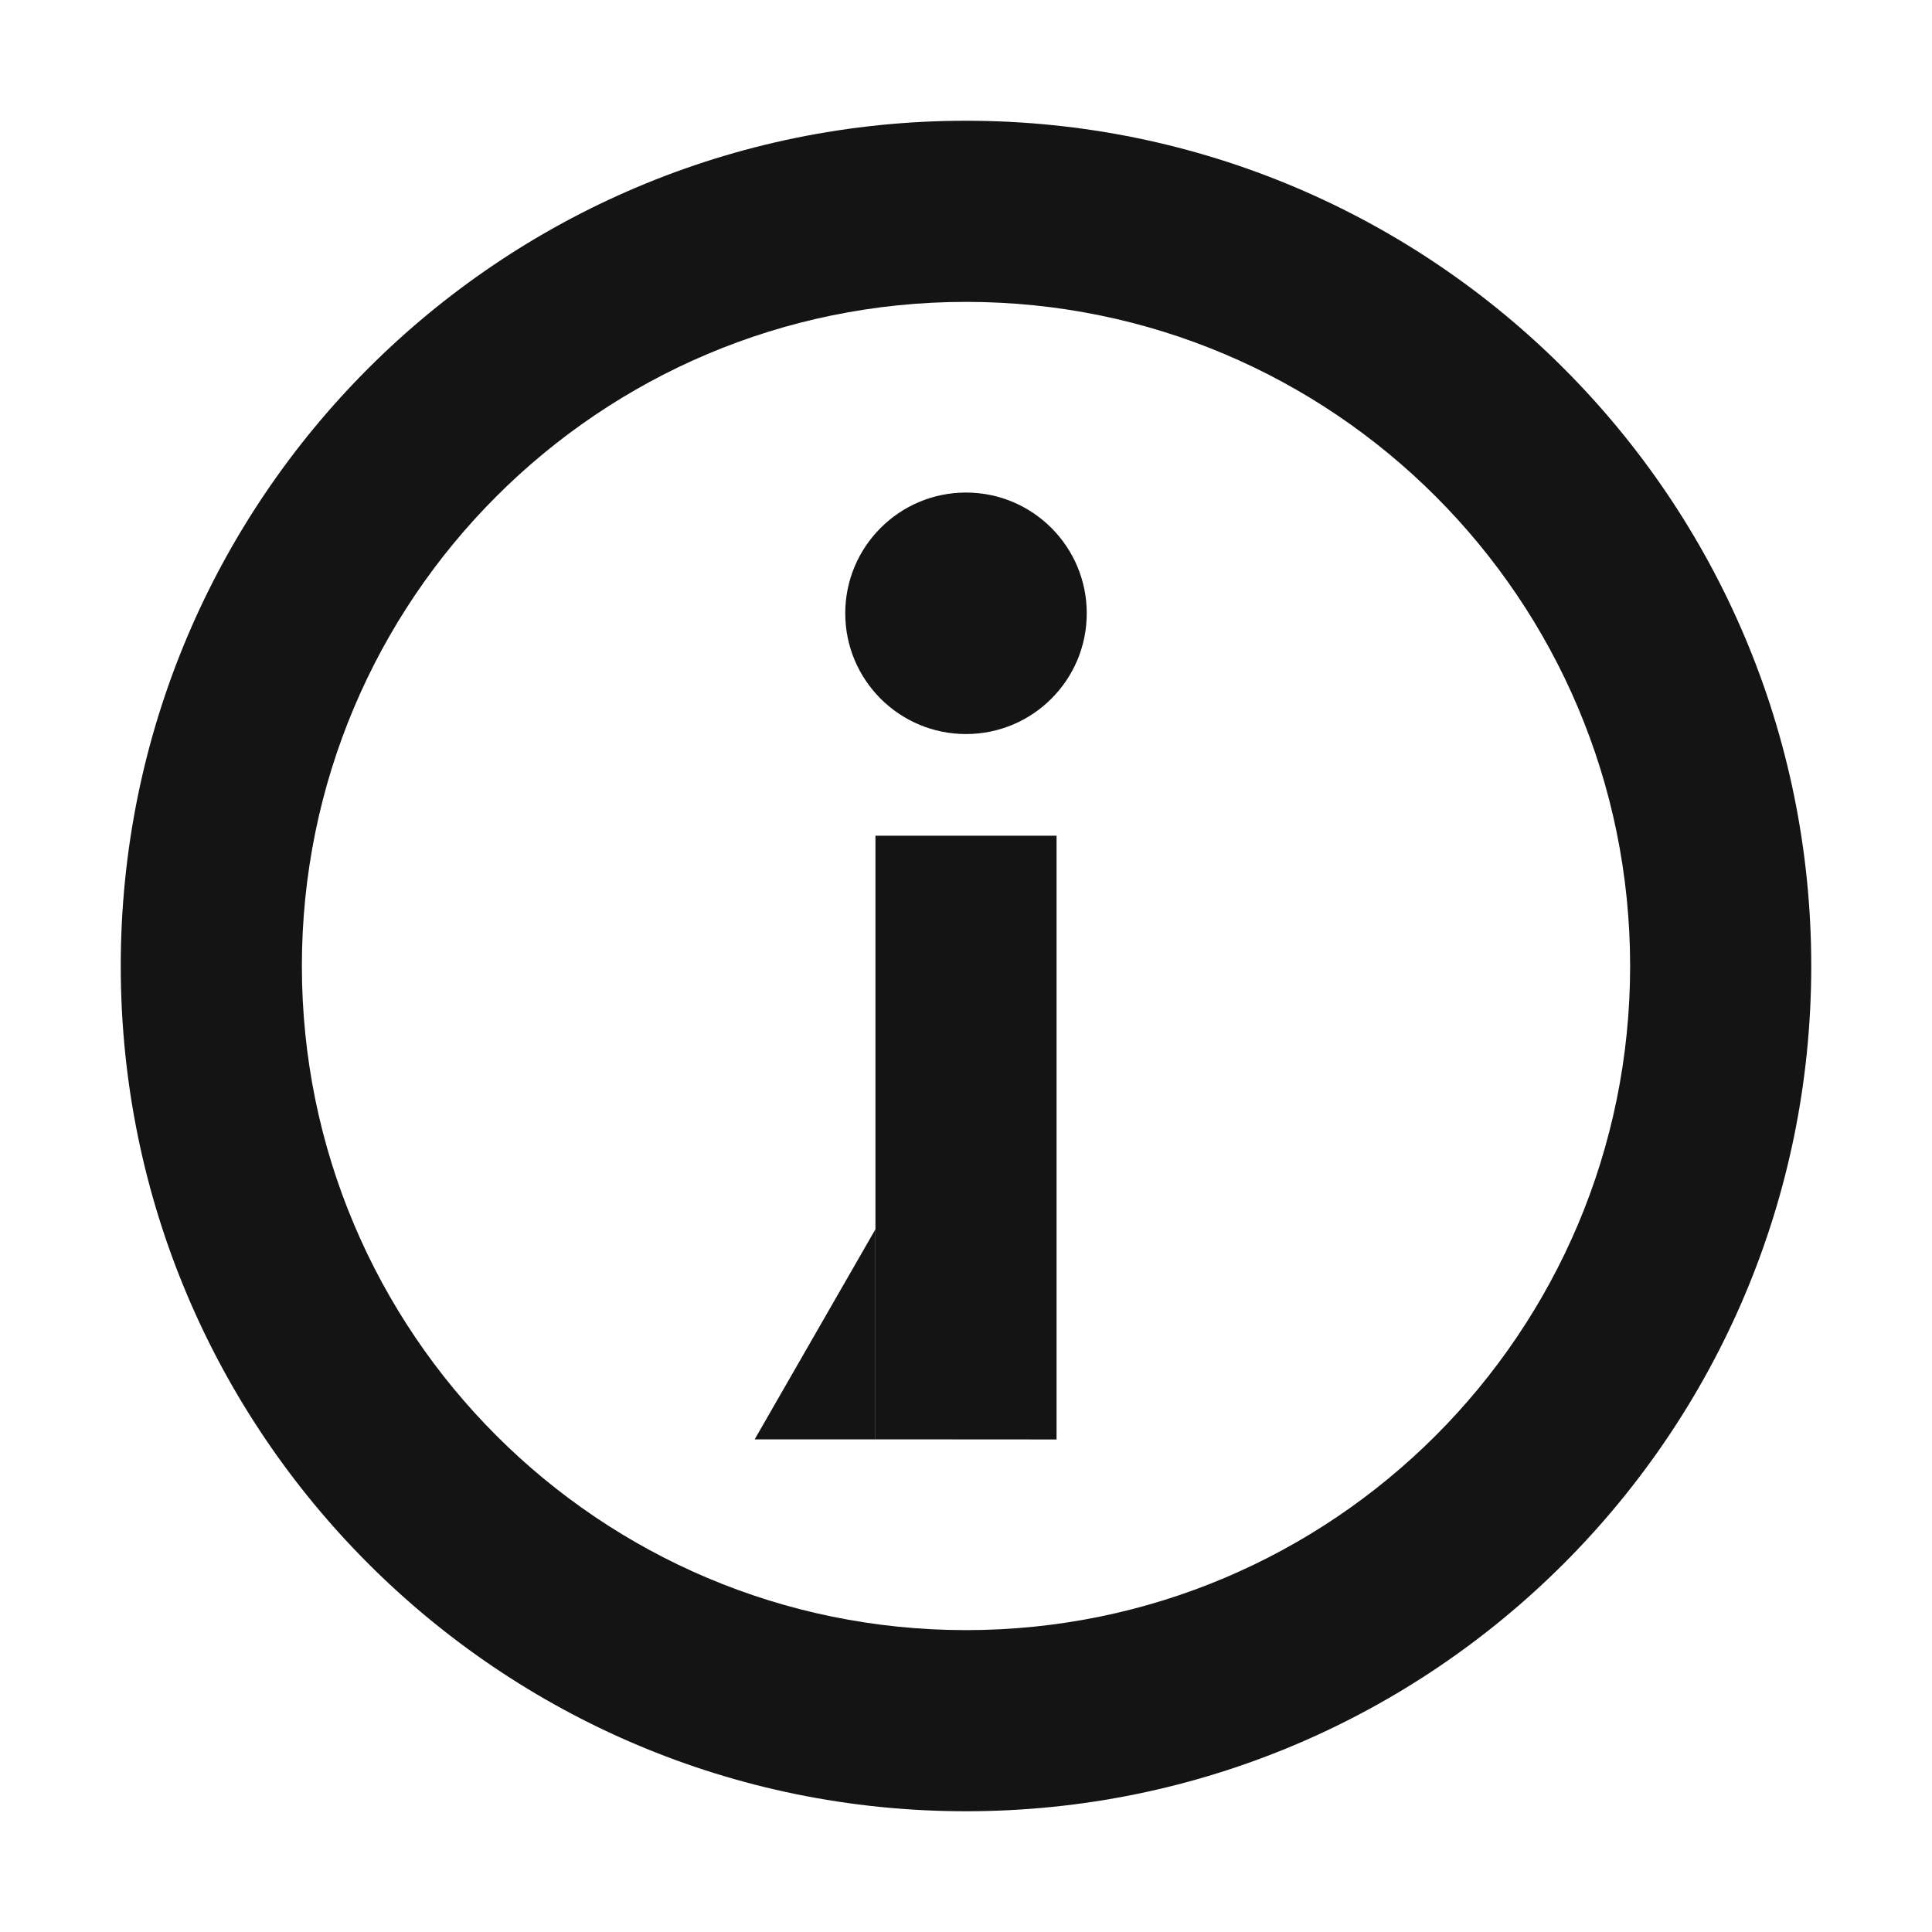 <svg width="16" height="16" viewBox="0 0 16 16" fill="none" xmlns="http://www.w3.org/2000/svg">
<path d="M6.25 11.92L7.25 10.18V11.92H6.25Z" fill="#141414"/>
<path fill-rule="evenodd" clip-rule="evenodd" d="M8 13.5C11.038 13.5 13.5 11.038 13.5 8C13.5 4.962 11.038 2.5 8 2.5C4.962 2.5 2.5 4.962 2.5 8C2.5 11.038 4.962 13.5 8 13.5ZM8 15C11.866 15 15 11.866 15 8C15 4.134 11.866 1 8 1C4.134 1 1 4.134 1 8C1 11.866 4.134 15 8 15Z" fill="#141414"/>
<path d="M9 5.079C9 5.632 8.552 6.079 8 6.079C7.448 6.079 7 5.632 7 5.079C7 4.527 7.448 4.079 8 4.079C8.552 4.079 9 4.527 9 5.079Z" fill="#141414"/>
<path d="M7.25 6.921H8.75V11.921L7.25 11.92L7.25 6.921Z" fill="#141414"/>
</svg>

